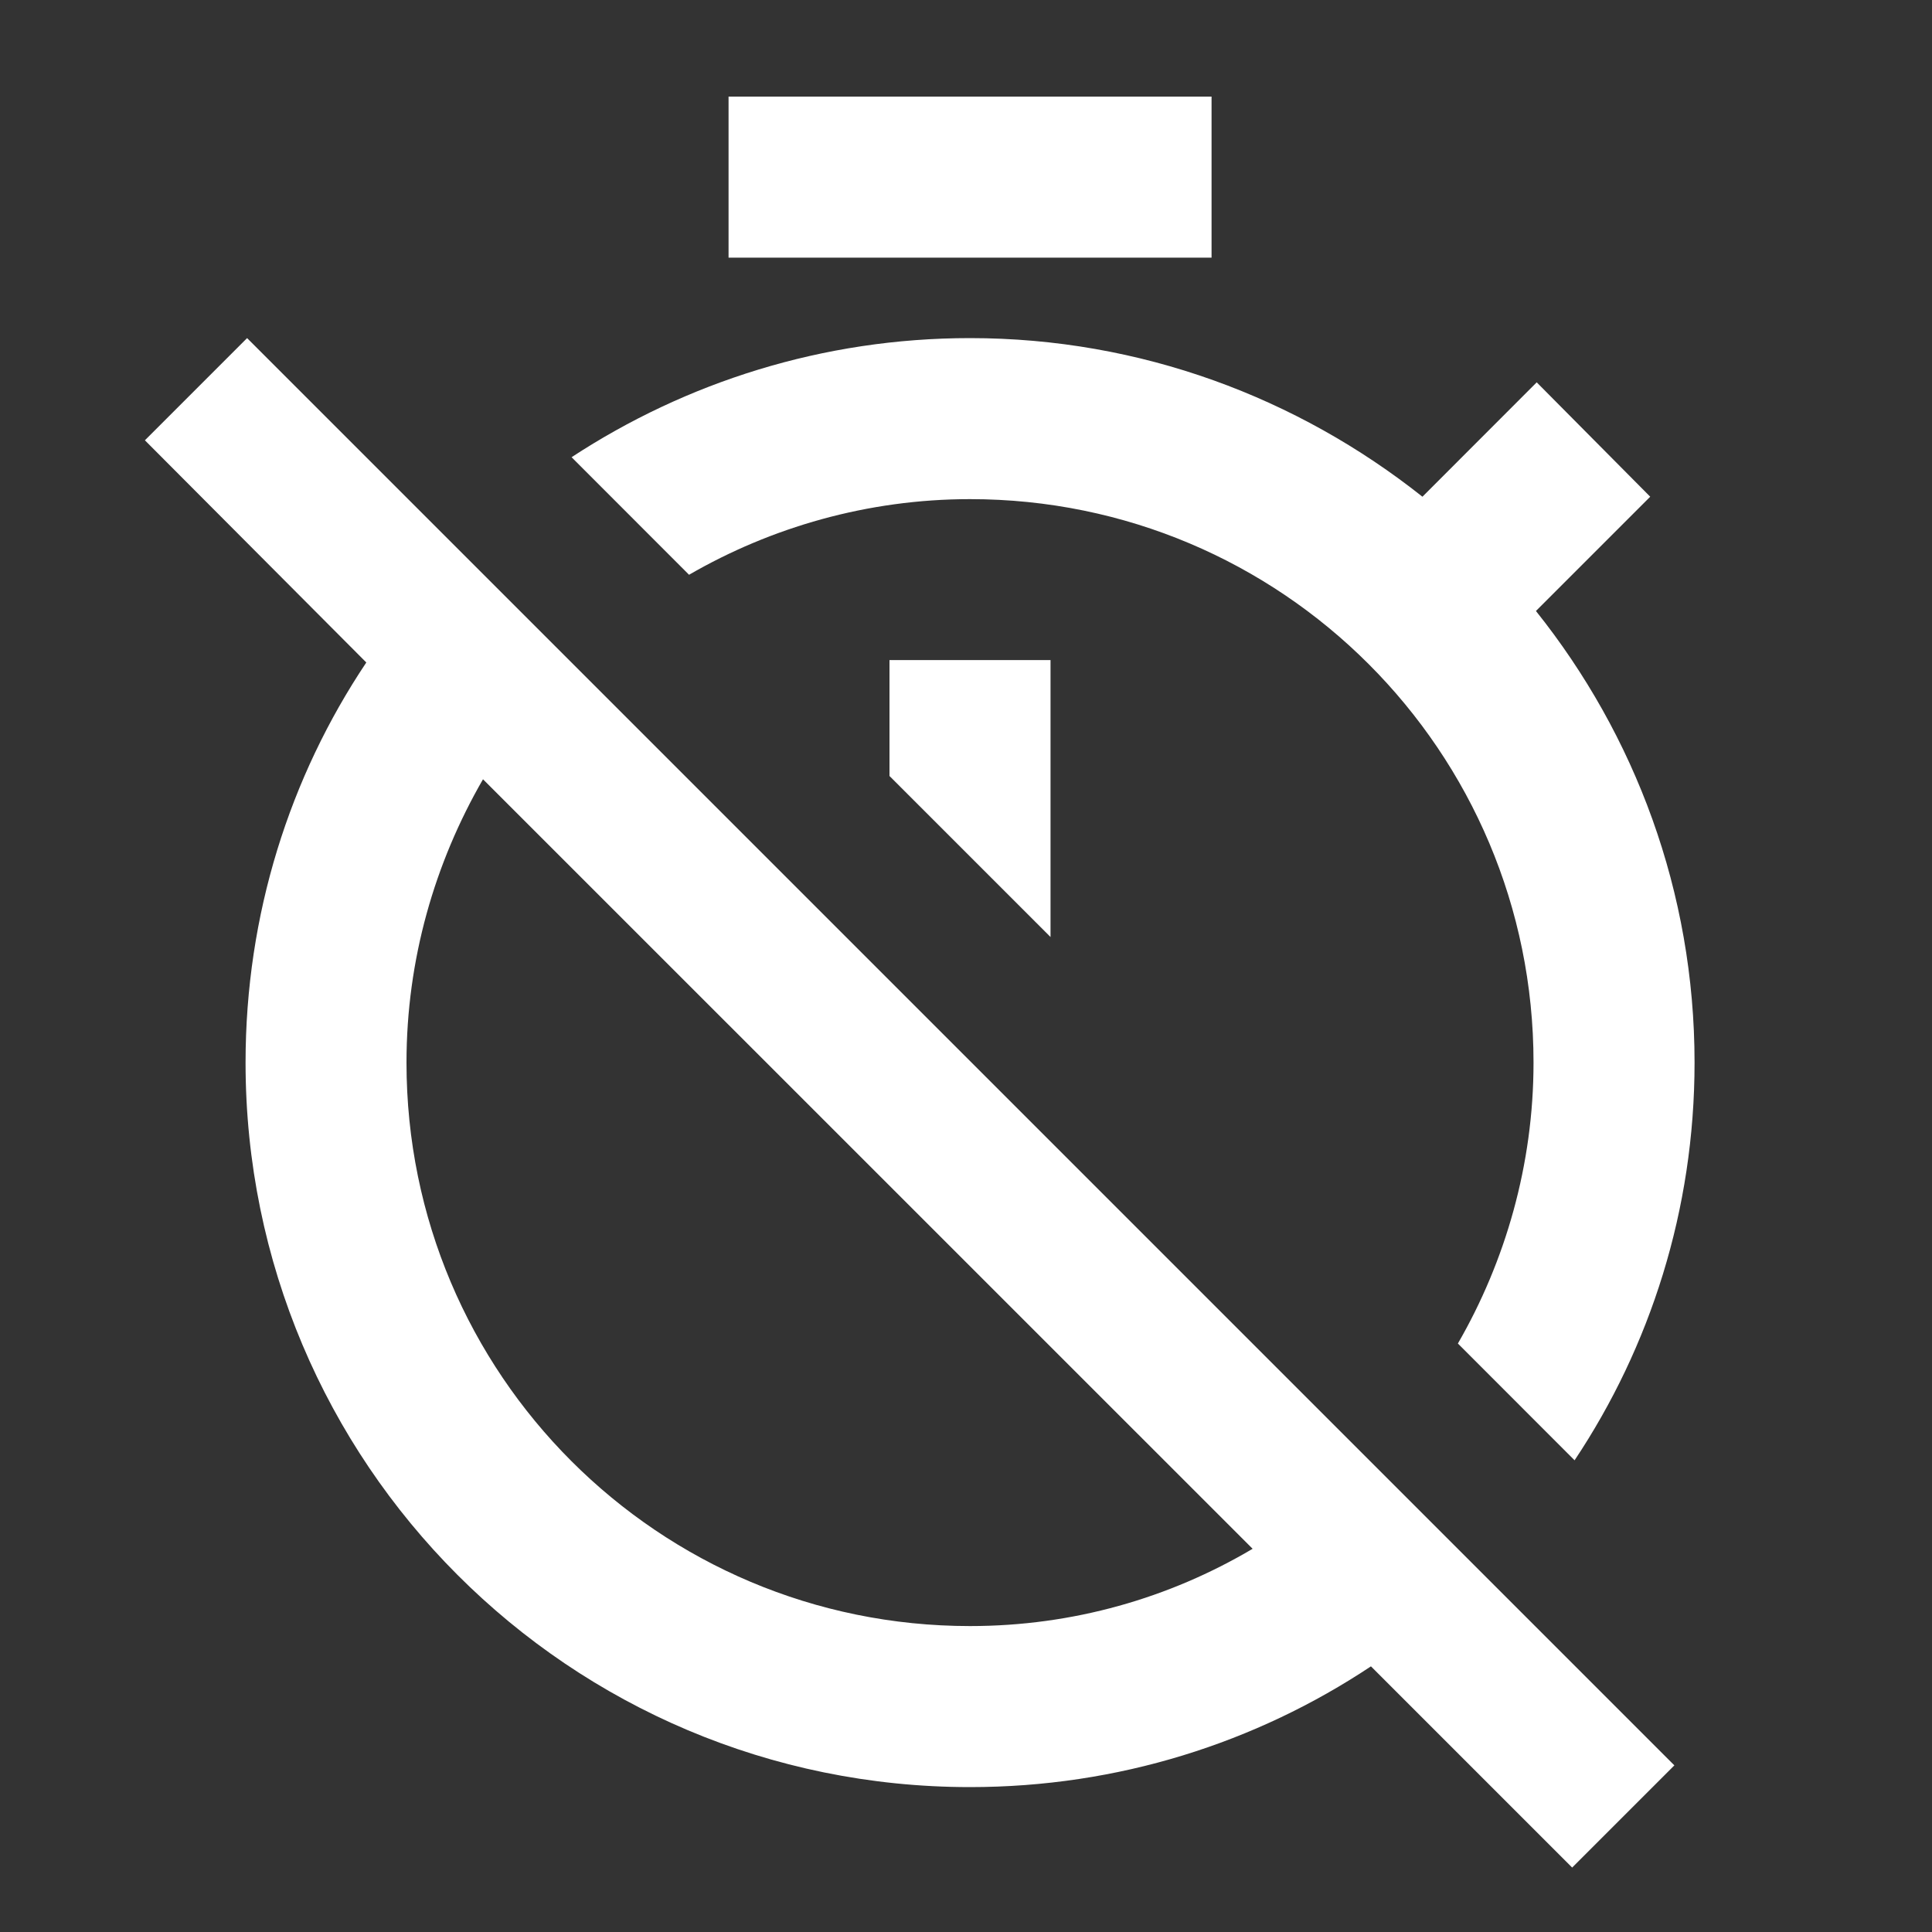 <?xml version="1.0" encoding="UTF-8"?>
<svg width="20px" height="20px" viewBox="0 0 20 20" version="1.1" xmlns="http://www.w3.org/2000/svg" xmlns:xlink="http://www.w3.org/1999/xlink">
    <rect x="0" y="0" width="20" height="20" fill="#333333" stroke="none"/>
    <!-- Generator: Sketch 51.1 (57501) - http://www.bohemiancoding.com/sketch -->
    <title>ic_timer_off_1x</title>
    <desc>Created with Sketch.</desc>
    <defs>
        <path d="M15.908,3.958 L14.725,5.142 C13.433,4.117 11.808,3.5 10.042,3.5 C8.517,3.5 7.1,3.958 5.917,4.733 L7.133,5.95 C7.983,5.458 8.983,5.167 10.042,5.167 C13.267,5.167 15.875,7.775 15.875,11 C15.875,12.058 15.583,13.058 15.092,13.908 L16.3,15.117 C17.083,13.942 17.542,12.525 17.542,11 C17.542,9.233 16.925,7.608 15.9,6.325 L17.083,5.142 L15.908,3.958 Z M12.542,1 L7.542,1 L7.542,2.667 L12.542,2.667 L12.542,1 Z M9.208,8.033 L10.875,9.7 L10.875,6.833 L9.208,6.833 L9.208,8.033 Z M2.558,3.5 L1.5,4.558 L3.792,6.858 C3,8.042 2.542,9.467 2.542,11 C2.542,15.142 5.892,18.5 10.042,18.5 C11.575,18.5 13,18.042 14.192,17.25 L16.275,19.333 L17.333,18.275 L10.908,11.85 L2.558,3.5 Z M10.042,16.833 C6.817,16.833 4.208,14.225 4.208,11 C4.208,9.933 4.5,8.933 5,8.067 L12.967,16.033 C12.108,16.542 11.108,16.833 10.042,16.833 Z" id="path-1"></path>
    </defs>
    <g id="ic_timer_off_1x" stroke="none" stroke-width="1" fill="none" fill-rule="evenodd">
        <mask id="mask-2" fill="white">
            <use xlink:href="#path-1"></use>
        </mask>
        <use id="Shape" fill="#FFFFFF" fill-rule="nonzero" xlink:href="#path-1"></use>
    </g>
</svg>